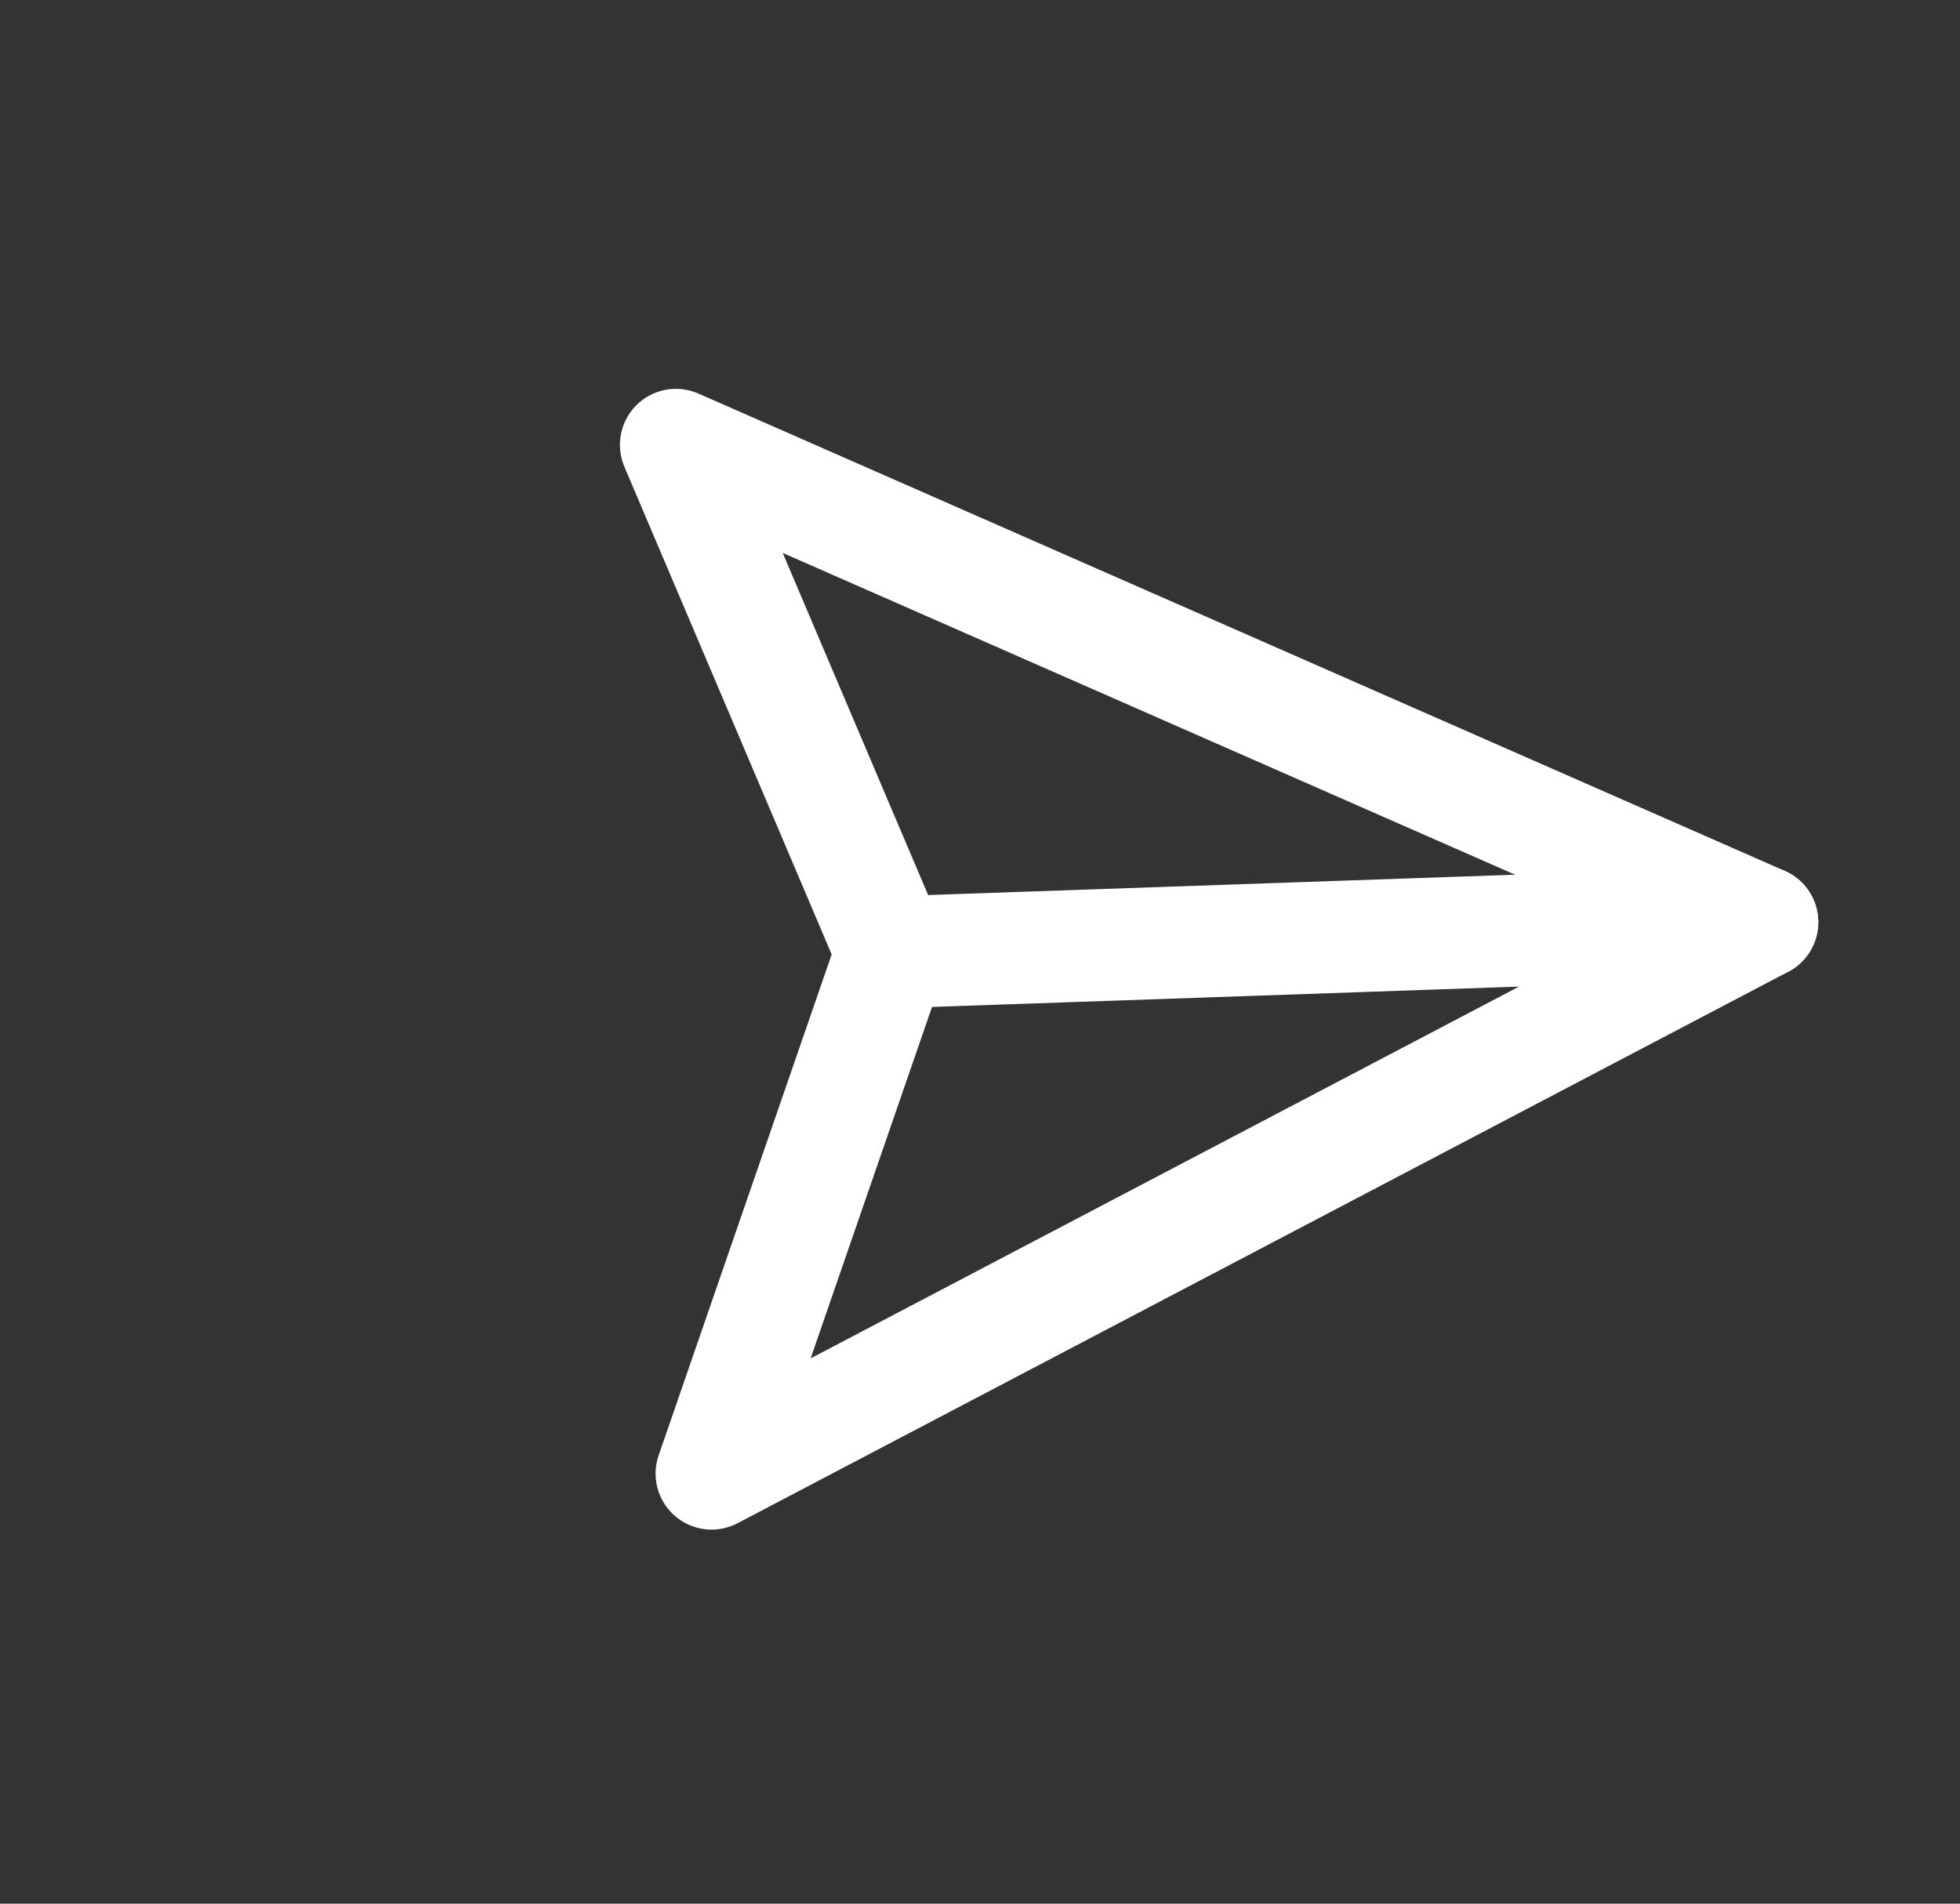 <svg width="35" height="34" viewBox="0 0 35 34" fill="none" xmlns="http://www.w3.org/2000/svg">
<rect x="0" y="0" width="35" height="34" fill="#333333" stroke="none"/>
<g clip-path="url(#clip0_67_2360)">
<path d="M31.469 16.47L15.922 17.009" stroke="white" stroke-width="2" stroke-linecap="round" stroke-linejoin="round"/>
<path d="M31.469 16.47L12.707 26.319L15.922 17.009L12.07 7.945L31.469 16.47Z" stroke="white" stroke-width="2" stroke-linecap="round" stroke-linejoin="round"/>
</g>
<defs>
<clipPath id="clip0_67_2360">
<rect width="24" height="24" fill="white" transform="translate(16.747) rotate(43.012)"/>
</clipPath>
</defs>
</svg>
